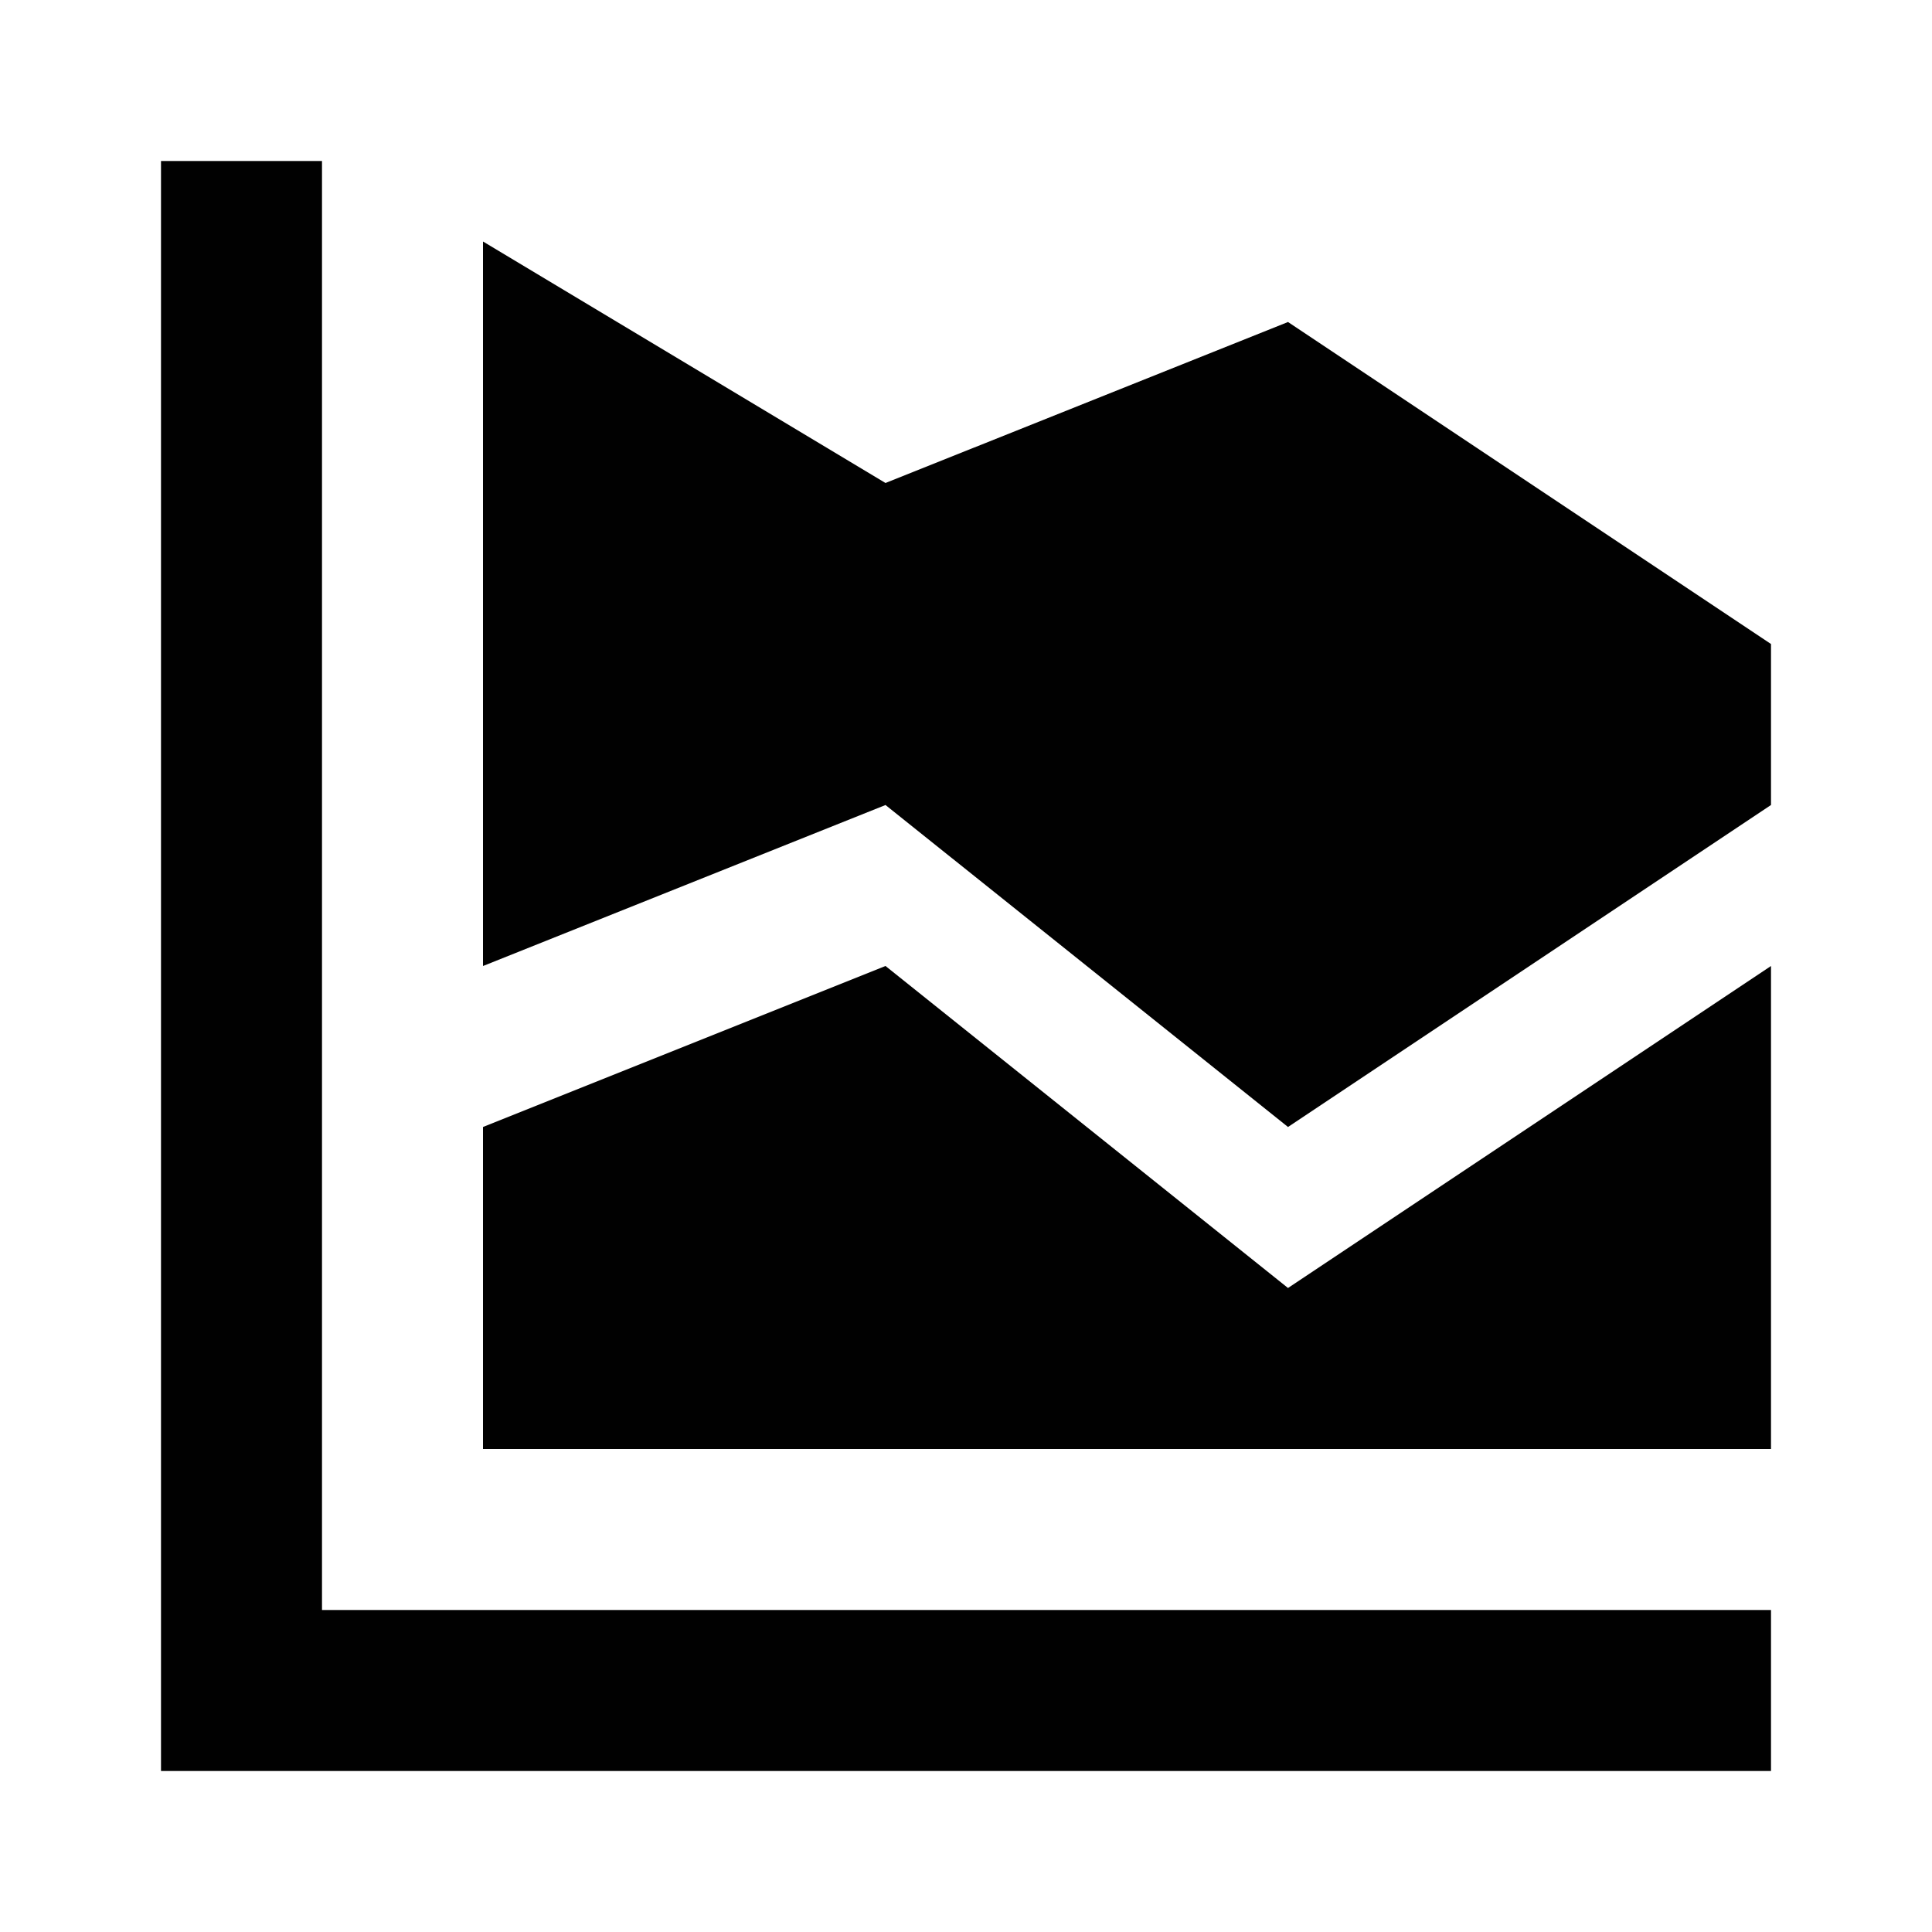 <svg xmlns="http://www.w3.org/2000/svg" width="24" height="24" viewBox="0 0 24 24">
  <path fill="#010101" d="M4,2 L4,20 L22,20 L22,22 L2,22 L2,2 L4,2 Z M22,12 L22,18 L6,18 L6,14 L11,12 L16,16 L22,12 Z M6,3 L11,6 L16,4 L22,8 L22,10 L16,14 L11,10 L6,12 L6,3 Z"/>
</svg>

